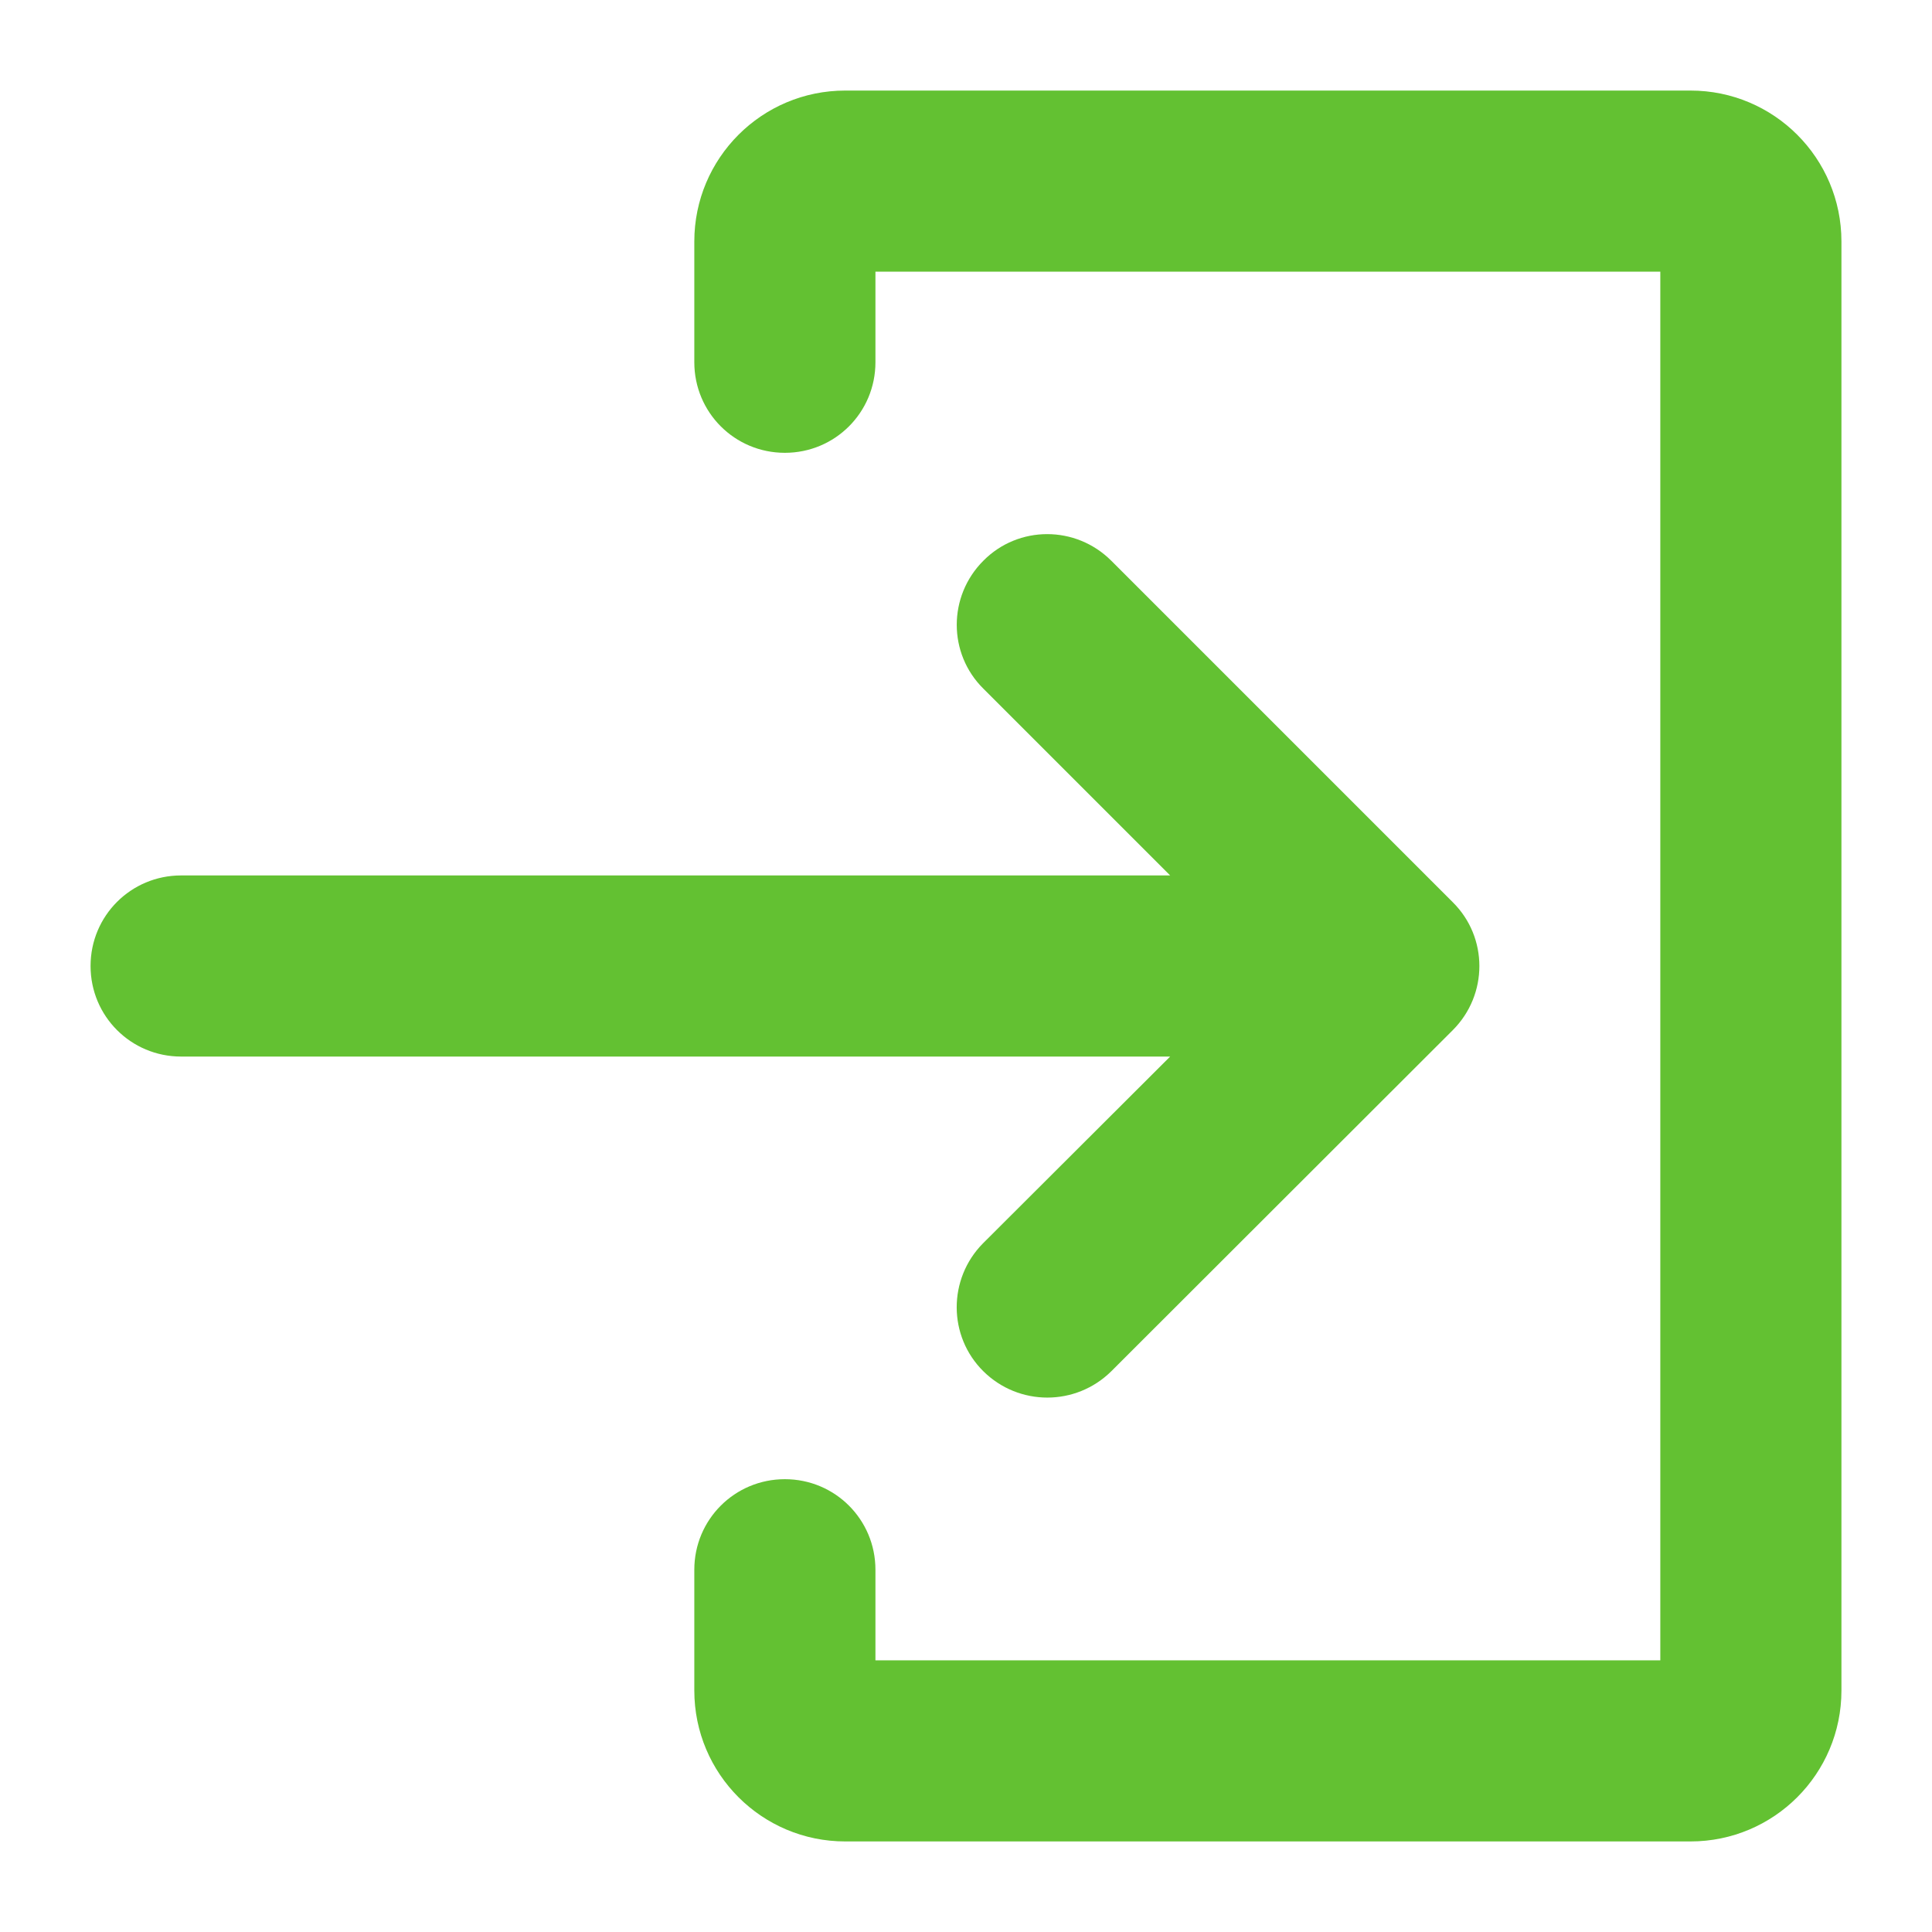 <?xml version="1.0" encoding="utf-8"?>
<!-- Generator: Adobe Illustrator 25.0.1, SVG Export Plug-In . SVG Version: 6.00 Build 0)  -->
<svg version="1.1" id="Capa_1" xmlns="http://www.w3.org/2000/svg" xmlns:xlink="http://www.w3.org/1999/xlink" x="0px" y="0px"
	 viewBox="0 0 512 512" style="enable-background:new 0 0 512 512;" xml:space="preserve">
<style type="text/css">
	.st0{fill:#63C132;}
</style>
<g id="Solid">
	<path class="st0" d="M260.5,329.5c-9.3,9.4-9.3,24.6,0.1,33.9c9.4,9.3,24.5,9.3,33.9,0L385,273c9.4-9.4,9.4-24.6,0-33.9l-90.5-90.5
		c-9.4-9.4-24.6-9.4-33.9,0c-9.4,9.4-9.4,24.6,0,33.9l49.5,49.5H48c-13.3,0-24,10.7-24,24c0,13.3,10.7,24,24,24h262.1L260.5,329.5z"
		/>
	<path class="st0" d="M448,24H224c-22.1,0-40,17.9-40,40v32c0,13.3,10.7,24,24,24s24-10.7,24-24V72h208v368H232v-24
		c0-13.3-10.7-24-24-24s-24,10.7-24,24v32c0,22.1,17.9,40,40,40h224c22.1,0,40-17.9,40-40V64C488,41.9,470.1,24,448,24z"/>
</g>
</svg>
